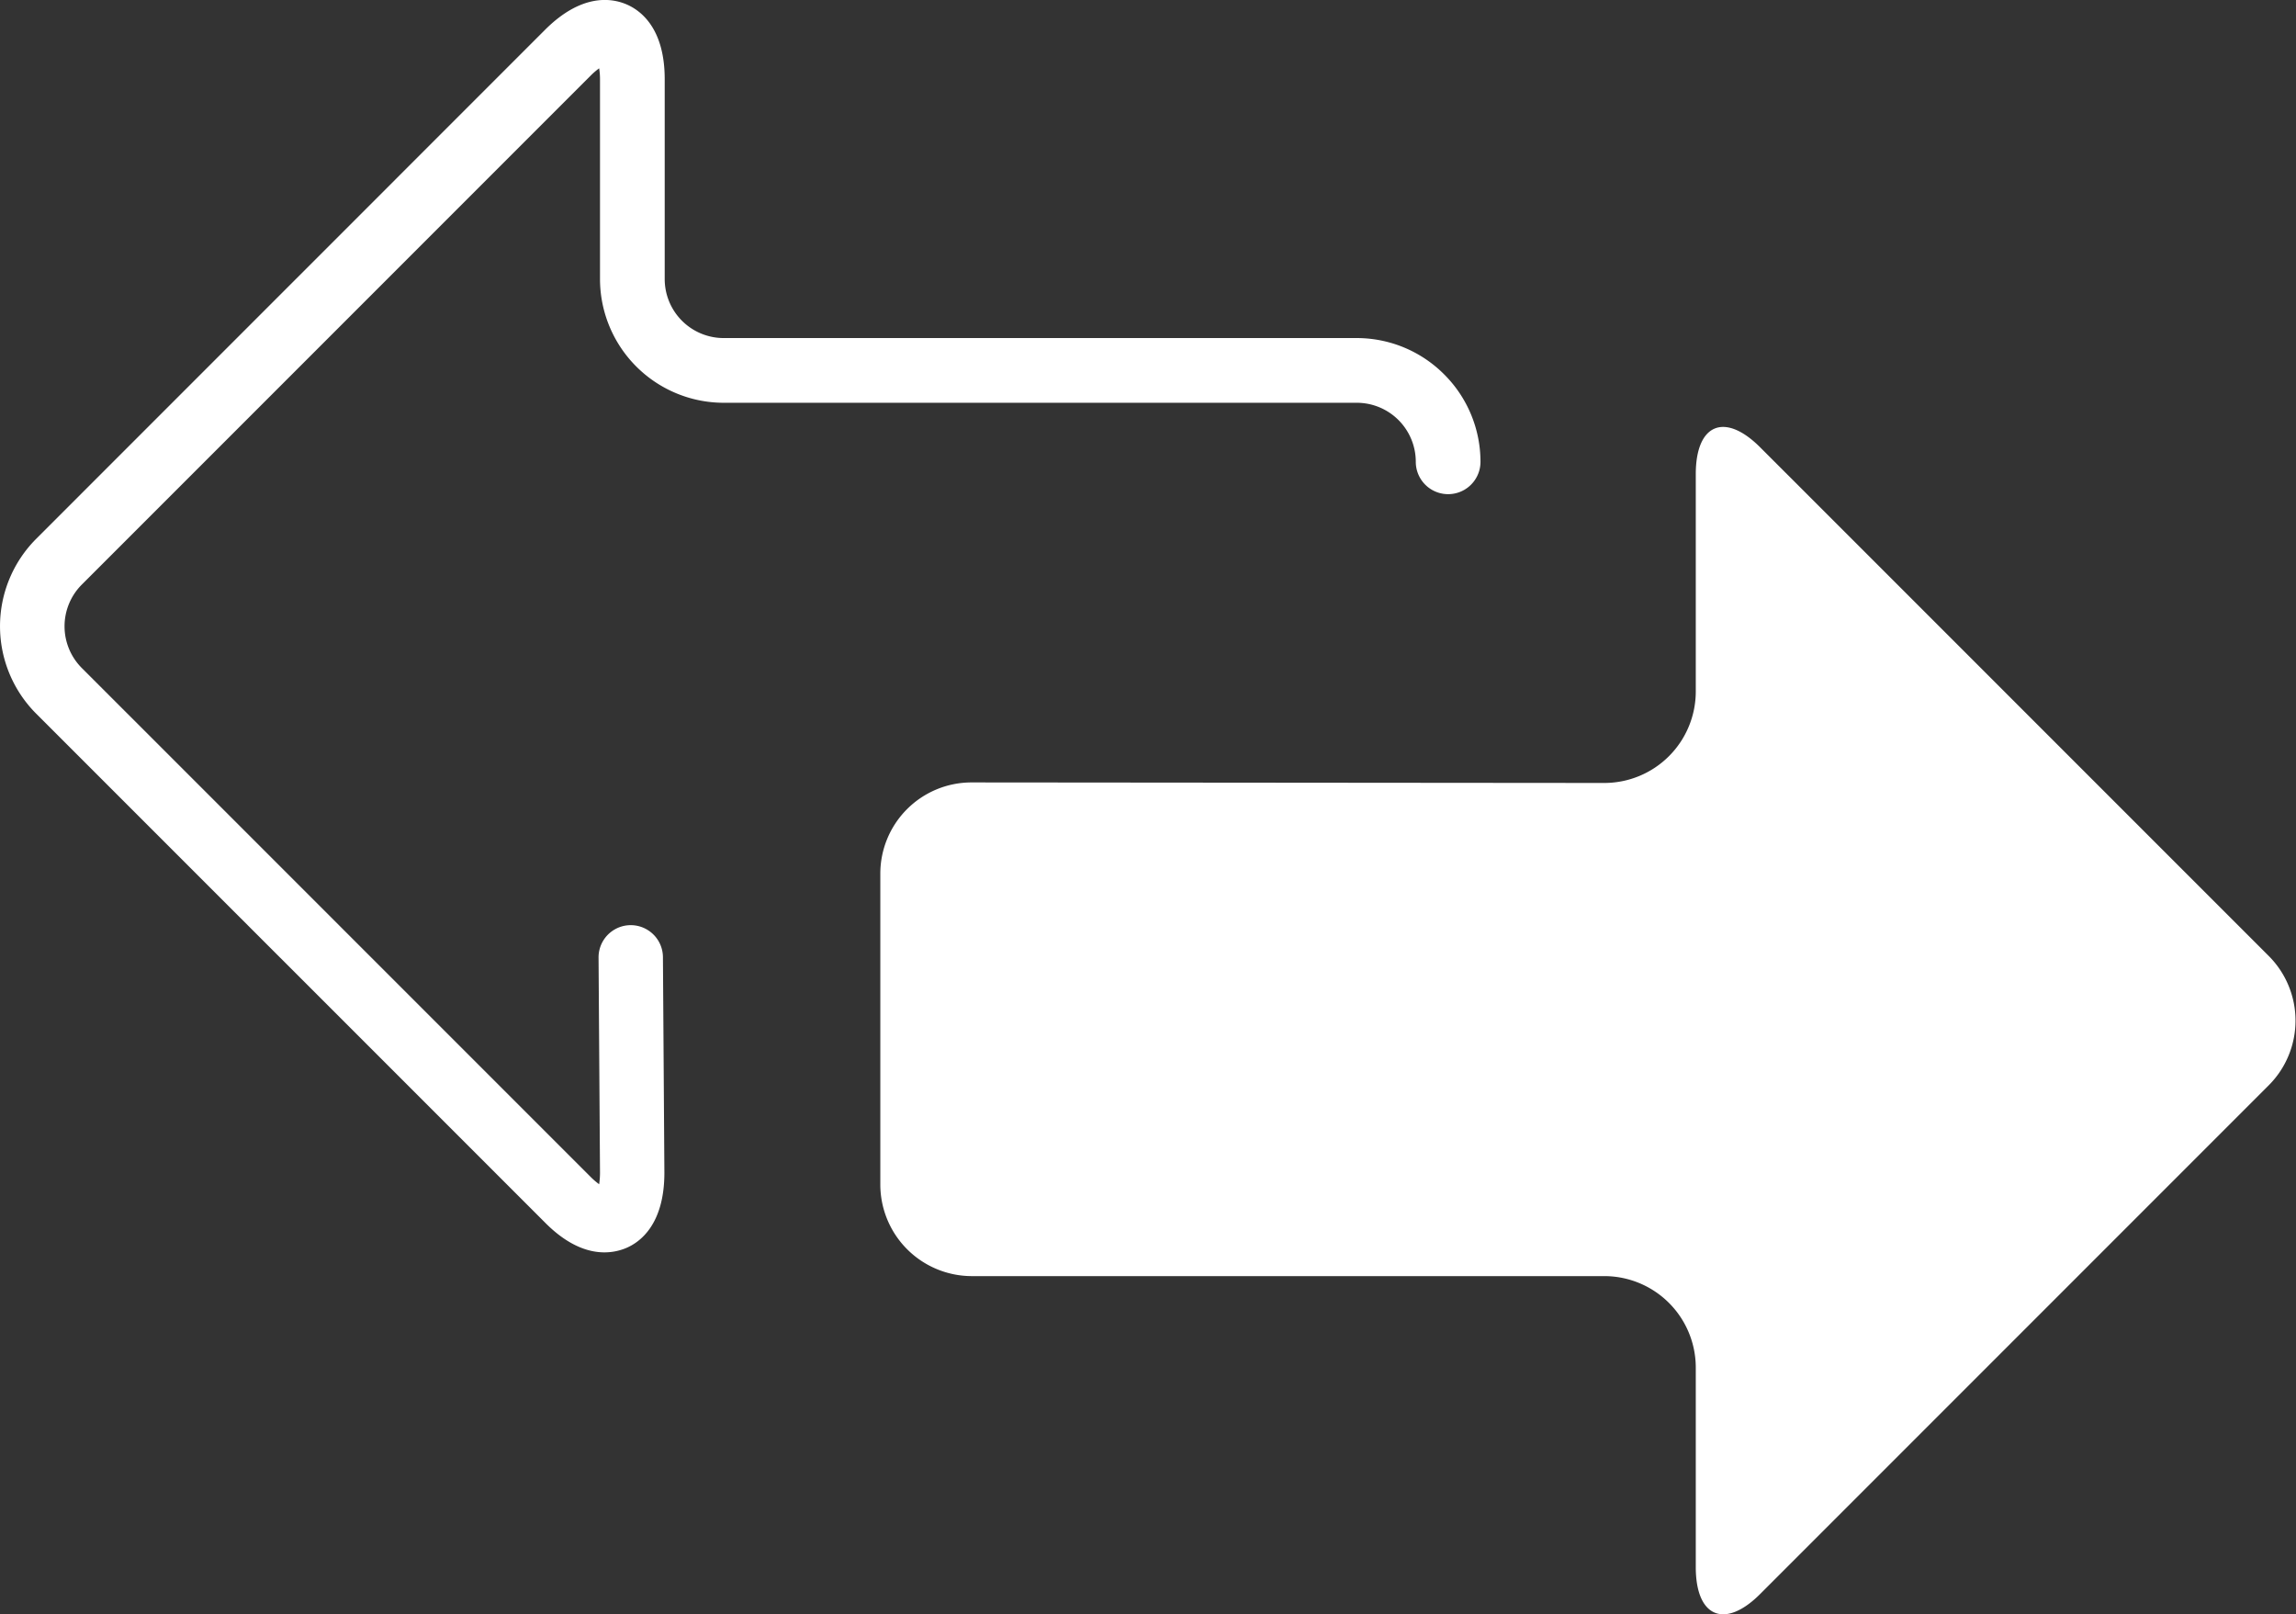 <svg xmlns="http://www.w3.org/2000/svg" width="42.797" height="30.08" viewBox="0 0 42.797 30.08">
  <rect x="0" y="0" width="42.797" height="30.08" fill="#333333" stroke="none"/>
  <g id="Group_19" data-name="Group 19" transform="translate(-1286.386 -459.345)">
    <path id="Path_9" data-name="Path 9" d="M1321.528,482.176a1.7,1.7,0,0,0-1.7,1.7v5.8a1.708,1.708,0,0,0,1.7,1.7h11.8a1.706,1.706,0,0,1,1.7,1.7V496.8c0,.935.542,1.159,1.2.5l9.485-9.485a1.705,1.705,0,0,0,0-2.4l-9.485-9.484c-.661-.661-1.2-.437-1.2.5v4.055a1.706,1.706,0,0,1-1.7,1.7Z" transform="translate(-17.033 -8.25)" fill="#fff"/>
    <g id="Group_18" data-name="Group 18" transform="translate(1286.386 459.345)">
      <path id="Path_10" data-name="Path 10" d="M1313.306,466.323a2.3,2.3,0,0,1,.676,1.628.6.6,0,1,1-1.206,0,1.1,1.1,0,0,0-1.1-1.1h-11.806a2.308,2.308,0,0,1-2.3-2.3v-3.724a1.275,1.275,0,0,0-.016-.209,1.3,1.3,0,0,0-.16.138l-9.484,9.484a1.1,1.1,0,0,0,0,1.553l9.484,9.483a1.356,1.356,0,0,0,.16.138,1.477,1.477,0,0,0,.016-.21l-.027-4.014a.6.6,0,1,1,1.2-.008l.027,4.017c0,.965-.455,1.3-.726,1.409s-.826.2-1.5-.481l-9.484-9.483a2.305,2.305,0,0,1,0-3.257l9.484-9.485c.68-.68,1.235-.593,1.507-.481s.725.444.725,1.4v3.724a1.1,1.1,0,0,0,1.1,1.1h11.806A2.3,2.3,0,0,1,1313.306,466.323Z" transform="translate(-1286.386 -459.345)" fill="#fff"/>
    </g>
  </g>
</svg>
